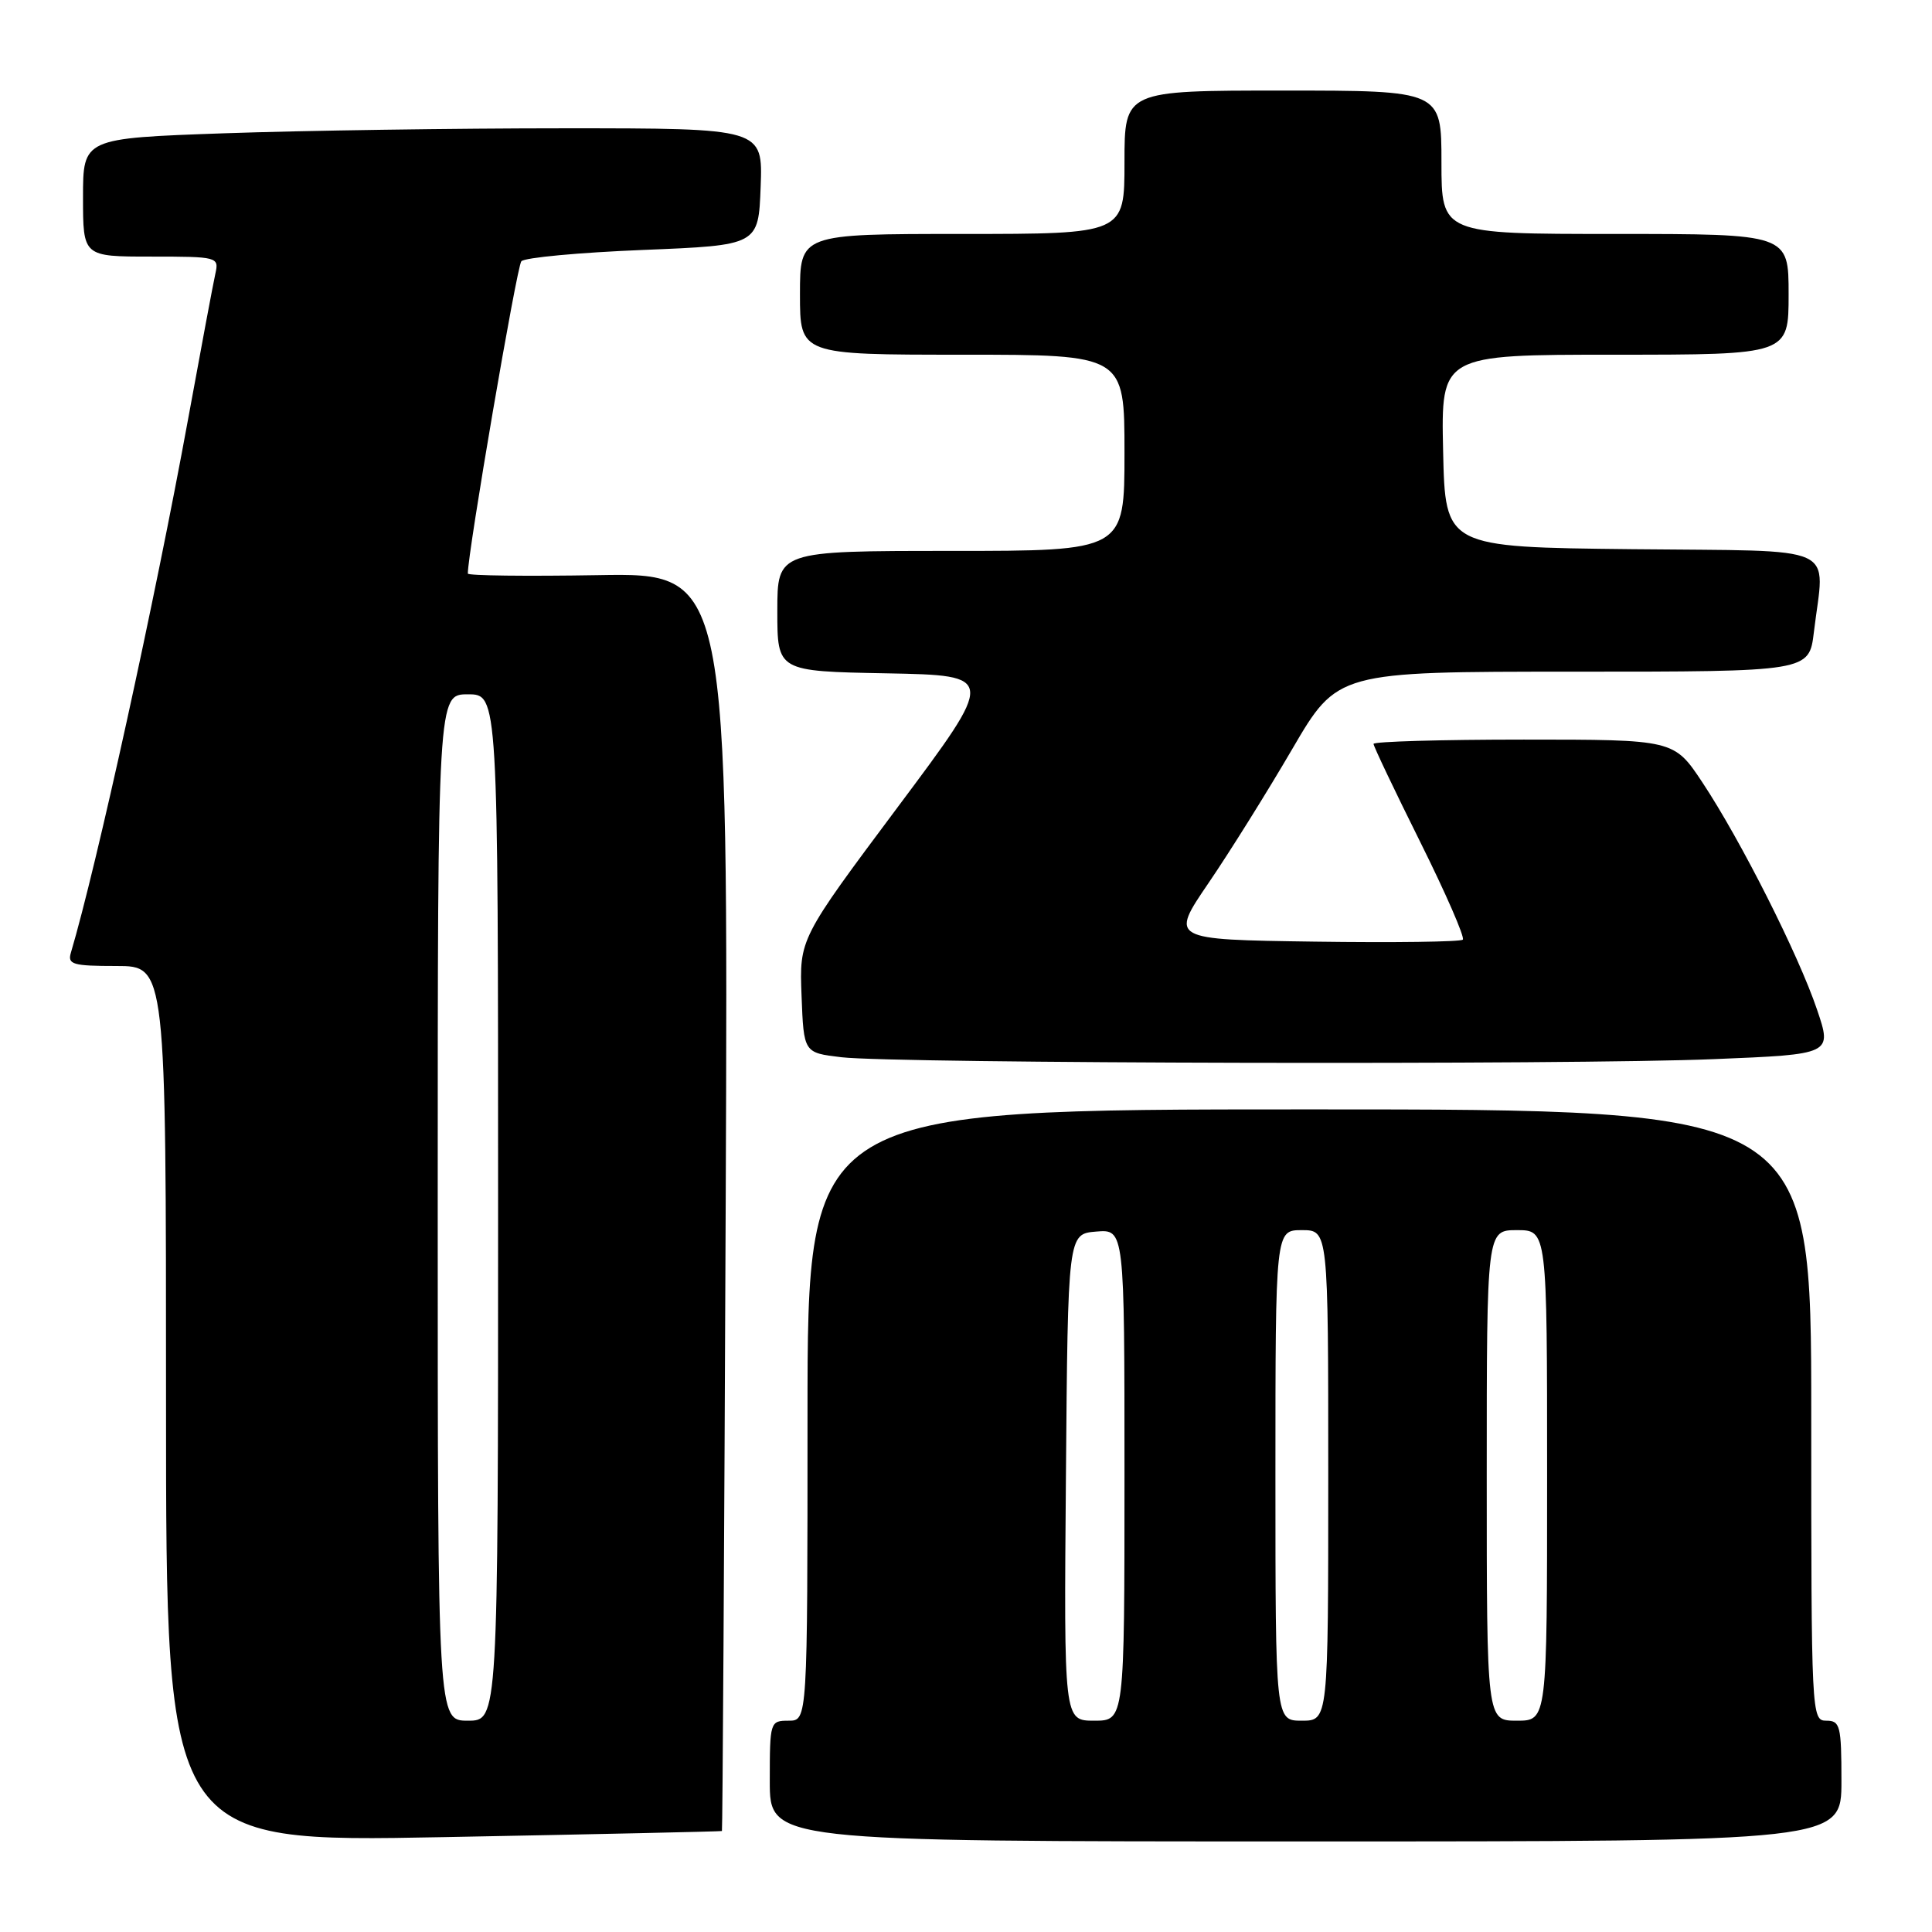 <?xml version="1.0" encoding="UTF-8" standalone="no"?>
<!DOCTYPE svg PUBLIC "-//W3C//DTD SVG 1.1//EN" "http://www.w3.org/Graphics/SVG/1.1/DTD/svg11.dtd" >
<svg xmlns="http://www.w3.org/2000/svg" xmlns:xlink="http://www.w3.org/1999/xlink" version="1.1" viewBox="0 0 256 256">
 <g >
 <path fill="currentColor"
d=" M 95.66 242.62 C 95.74 242.55 95.97 205.02 96.16 159.21 C 96.50 75.91 96.50 75.91 79.25 76.21 C 69.76 76.37 62.00 76.28 61.99 76.00 C 61.96 73.35 68.48 35.28 69.08 34.62 C 69.51 34.13 76.76 33.46 85.18 33.12 C 100.50 32.50 100.50 32.50 100.79 24.75 C 101.08 17.00 101.08 17.00 74.79 17.00 C 60.33 17.00 40.06 17.30 29.75 17.66 C 11.00 18.32 11.00 18.32 11.00 26.16 C 11.00 34.00 11.00 34.00 20.02 34.00 C 28.85 34.00 29.03 34.05 28.54 36.25 C 28.26 37.49 26.64 46.15 24.93 55.50 C 20.53 79.57 12.80 114.77 9.39 126.25 C 8.93 127.79 9.65 128.00 15.43 128.00 C 22.00 128.00 22.00 128.00 22.00 186.06 C 22.00 244.13 22.00 244.13 58.75 243.43 C 78.96 243.05 95.57 242.68 95.66 242.62 Z  M 244.00 236.00 C 244.00 228.67 243.83 228.00 242.00 228.00 C 240.03 228.00 240.00 227.33 240.00 187.50 C 240.00 147.00 240.00 147.00 173.50 147.00 C 107.00 147.00 107.00 147.00 107.00 187.50 C 107.00 228.00 107.00 228.00 104.50 228.00 C 102.04 228.00 102.00 228.13 102.00 236.00 C 102.00 244.00 102.00 244.00 173.00 244.00 C 244.00 244.00 244.00 244.00 244.00 236.00 Z  M 227.13 140.34 C 242.77 139.70 242.77 139.70 240.77 133.79 C 238.32 126.52 230.64 111.31 225.58 103.68 C 221.81 98.00 221.81 98.00 201.90 98.00 C 190.96 98.00 182.00 98.26 182.00 98.57 C 182.00 98.88 184.78 104.72 188.18 111.55 C 191.58 118.38 194.12 124.21 193.83 124.51 C 193.53 124.80 184.68 124.92 174.16 124.77 C 155.03 124.50 155.03 124.50 160.14 117.00 C 162.95 112.88 167.94 104.89 171.23 99.25 C 177.22 89.00 177.22 89.00 208.47 89.00 C 239.72 89.00 239.72 89.00 240.35 83.75 C 241.77 71.92 244.30 73.07 216.25 72.77 C 191.50 72.50 191.50 72.50 191.22 59.75 C 190.94 47.00 190.94 47.00 213.97 47.00 C 237.00 47.00 237.00 47.00 237.00 39.00 C 237.00 31.00 237.00 31.00 214.00 31.00 C 191.00 31.00 191.00 31.00 191.00 21.50 C 191.00 12.00 191.00 12.00 170.00 12.00 C 149.00 12.00 149.00 12.00 149.00 21.50 C 149.00 31.00 149.00 31.00 127.50 31.00 C 106.00 31.00 106.00 31.00 106.00 39.00 C 106.00 47.00 106.00 47.00 127.50 47.00 C 149.00 47.00 149.00 47.00 149.00 60.00 C 149.00 73.00 149.00 73.00 126.00 73.00 C 103.00 73.00 103.00 73.00 103.00 80.97 C 103.00 88.95 103.00 88.95 117.49 89.22 C 131.99 89.50 131.99 89.50 118.95 106.95 C 105.92 124.40 105.92 124.40 106.21 131.95 C 106.50 139.50 106.50 139.50 111.50 140.09 C 118.56 140.93 208.32 141.13 227.13 140.34 Z  M 58.00 160.00 C 58.00 92.00 58.00 92.00 62.00 92.00 C 66.00 92.00 66.00 92.00 66.00 160.00 C 66.00 228.00 66.00 228.00 62.00 228.00 C 58.00 228.00 58.00 228.00 58.00 160.00 Z  M 141.24 195.75 C 141.50 163.50 141.50 163.50 145.25 163.19 C 149.00 162.88 149.00 162.88 149.00 195.44 C 149.00 228.00 149.00 228.00 144.99 228.00 C 140.97 228.00 140.97 228.00 141.24 195.75 Z  M 169.00 195.50 C 169.00 163.00 169.00 163.00 172.50 163.00 C 176.00 163.00 176.00 163.00 176.00 195.50 C 176.00 228.00 176.00 228.00 172.50 228.00 C 169.00 228.00 169.00 228.00 169.00 195.50 Z  M 197.00 195.50 C 197.00 163.00 197.00 163.00 201.00 163.00 C 205.00 163.00 205.00 163.00 205.00 195.50 C 205.00 228.00 205.00 228.00 201.00 228.00 C 197.00 228.00 197.00 228.00 197.00 195.50 Z "/>
</g>
</svg>